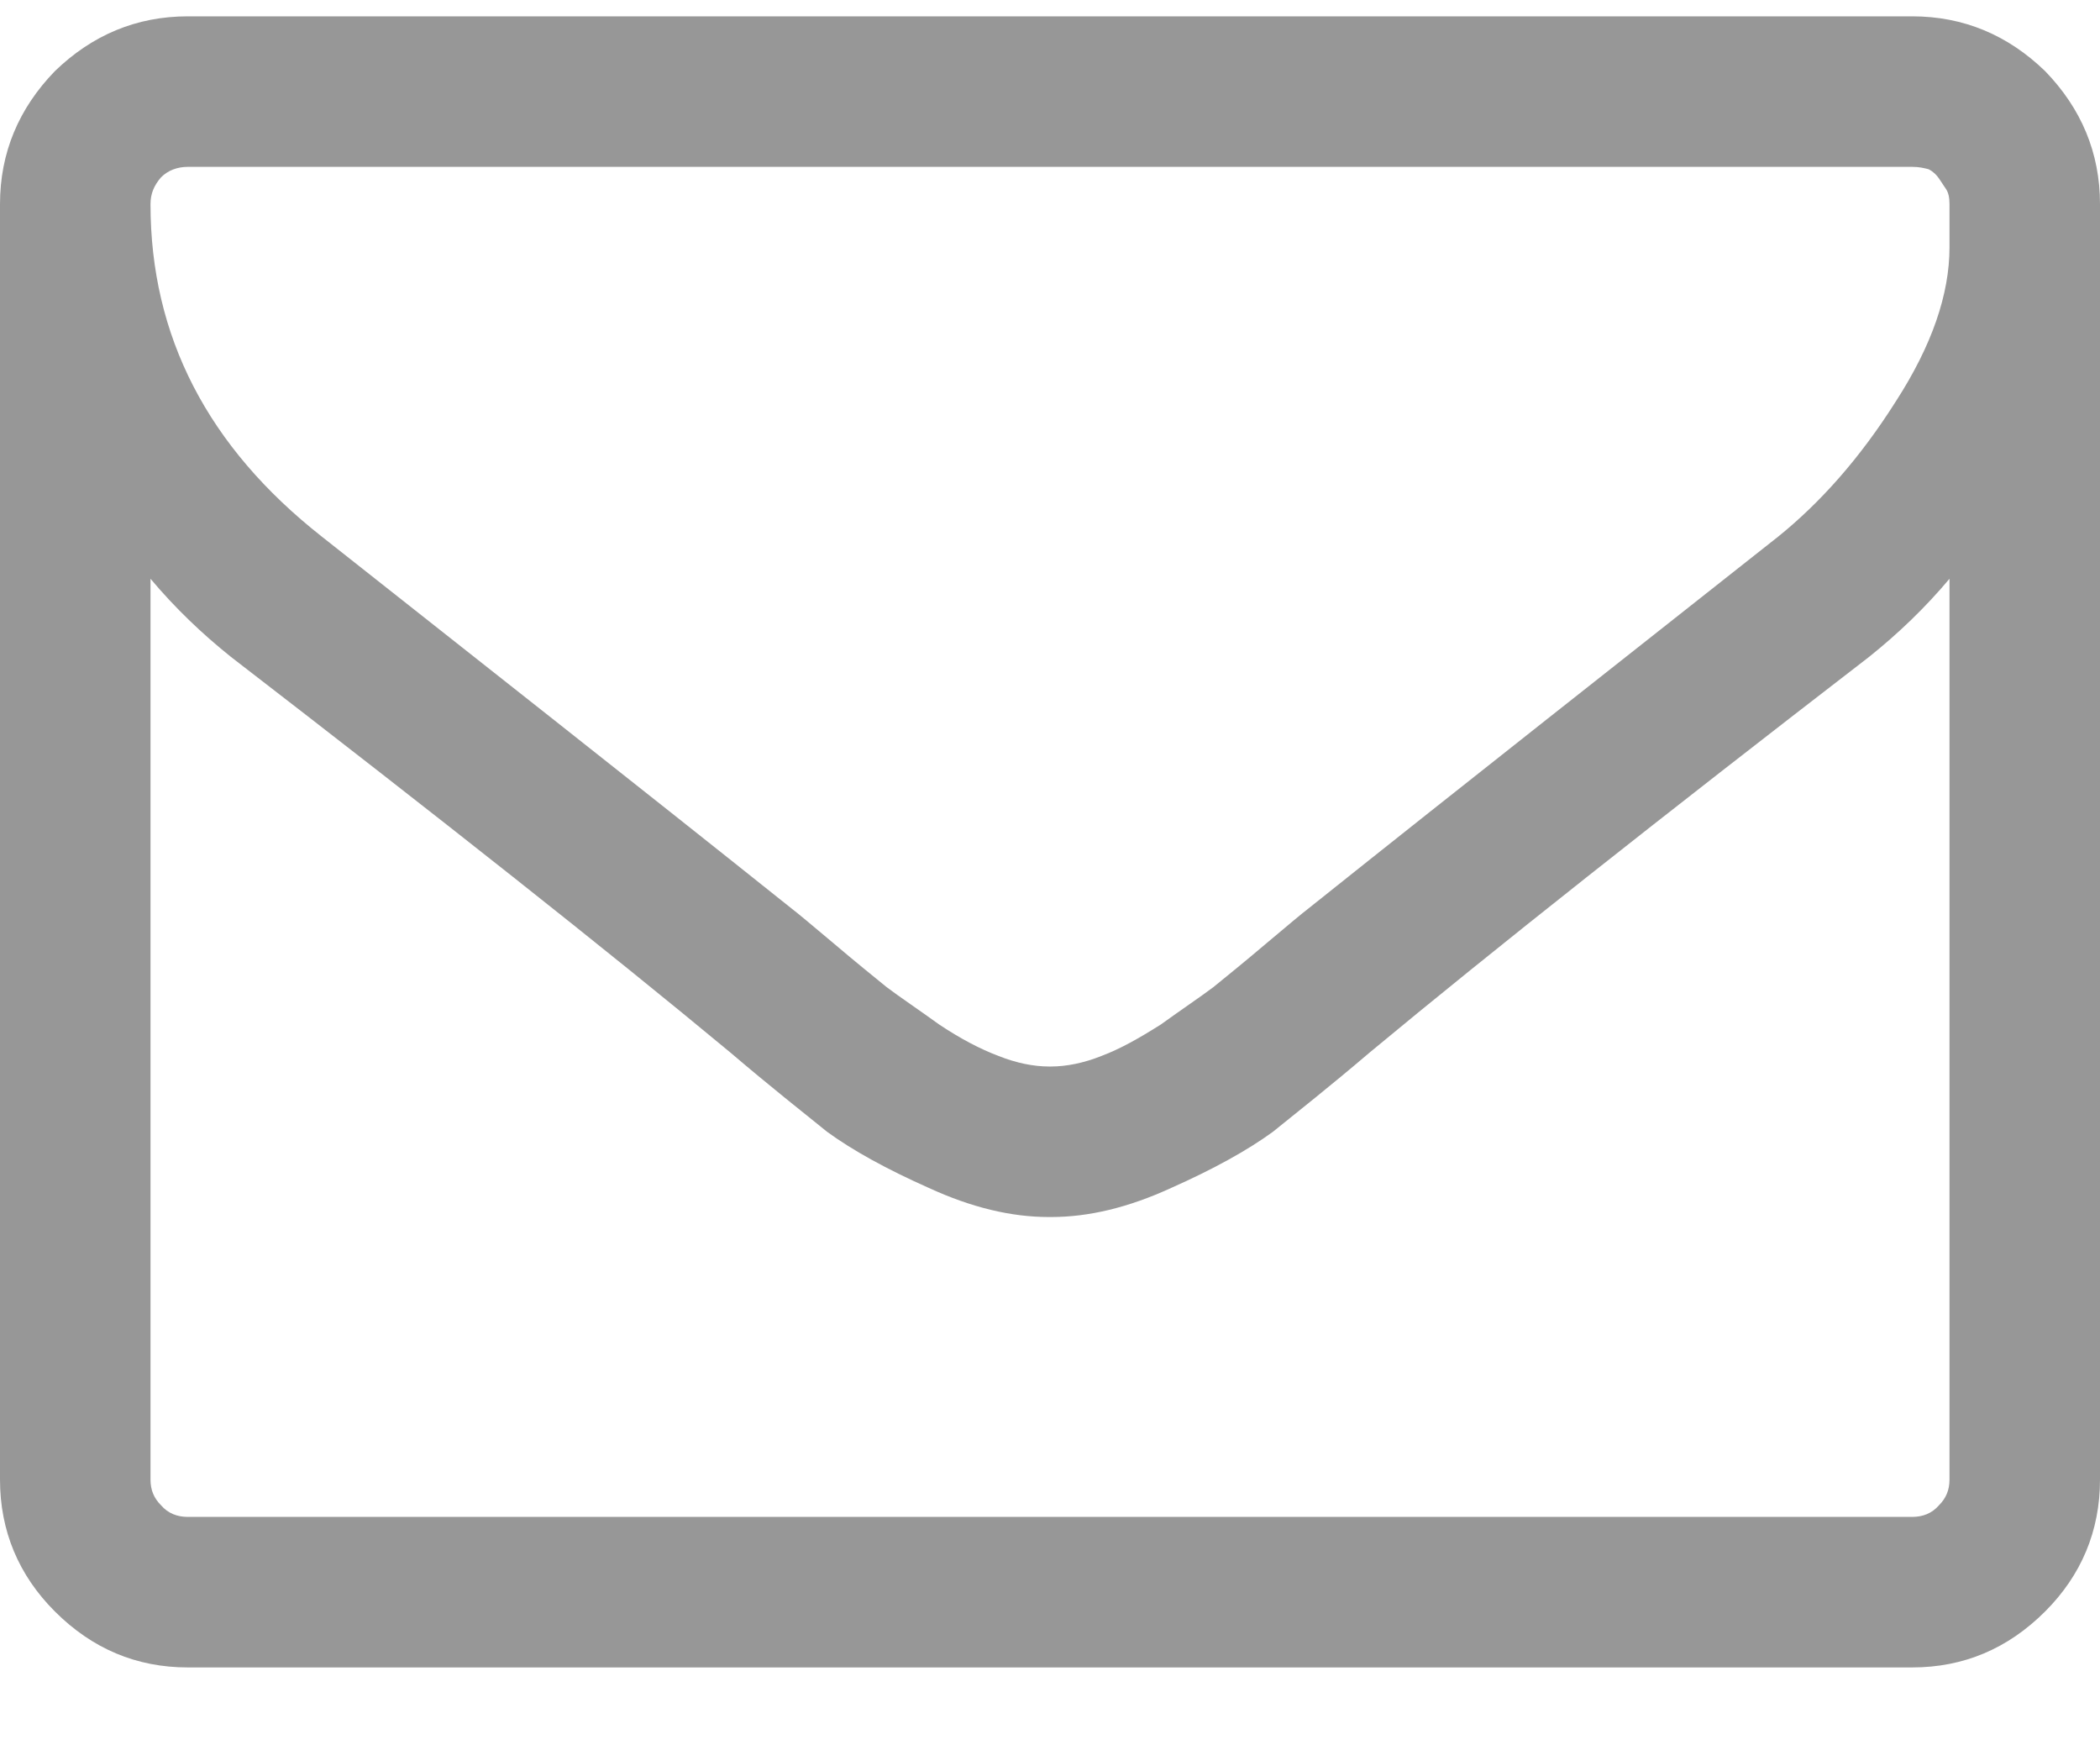 <svg xmlns="http://www.w3.org/2000/svg" viewBox="0 0 18 15" width="18" height="15">
	<style>
		tspan { white-space:pre }
		.shp0 { fill: #979797 } 
	</style>
	<path id="" class="shp0" d="M16.62 12.9C16.56 12.97 16.48 13 16.39 13L1.61 13C1.52 13 1.44 12.97 1.38 12.9C1.32 12.84 1.29 12.77 1.29 12.68L1.29 4.96C1.5 5.21 1.73 5.43 1.98 5.63C3.77 7.01 5.2 8.14 6.26 9.02C6.6 9.31 6.88 9.53 7.09 9.7C7.31 9.86 7.6 10.02 7.96 10.18C8.33 10.35 8.67 10.43 8.99 10.43L9 10.43L9.01 10.43C9.33 10.43 9.67 10.35 10.04 10.18C10.4 10.02 10.69 9.86 10.91 9.7C11.12 9.53 11.4 9.31 11.74 9.02C12.8 8.14 14.23 7.01 16.02 5.63C16.27 5.43 16.5 5.21 16.71 4.96L16.71 12.68C16.71 12.77 16.68 12.84 16.62 12.9ZM16.25 3.44C15.94 3.93 15.6 4.31 15.24 4.6C13.95 5.62 12.6 6.68 11.21 7.79C11.17 7.82 11.05 7.92 10.86 8.08C10.66 8.25 10.51 8.37 10.4 8.46C10.28 8.55 10.13 8.65 9.95 8.78C9.76 8.9 9.6 8.99 9.44 9.05C9.29 9.11 9.14 9.14 9.01 9.14L9 9.14L8.99 9.14C8.86 9.14 8.71 9.11 8.56 9.05C8.4 8.99 8.23 8.9 8.05 8.78C7.87 8.65 7.72 8.55 7.6 8.46C7.49 8.37 7.34 8.25 7.14 8.08C6.95 7.92 6.83 7.82 6.79 7.79C5.4 6.68 4.05 5.62 2.76 4.6C1.78 3.83 1.29 2.88 1.29 1.75C1.29 1.66 1.32 1.59 1.38 1.52C1.44 1.46 1.52 1.43 1.61 1.43L16.39 1.43C16.45 1.43 16.49 1.44 16.53 1.45C16.57 1.47 16.6 1.5 16.62 1.53C16.64 1.56 16.66 1.59 16.68 1.62C16.7 1.65 16.71 1.69 16.71 1.75C16.71 1.8 16.71 1.85 16.71 1.88C16.71 1.91 16.71 1.95 16.71 2.01C16.71 2.07 16.71 2.11 16.71 2.12C16.71 2.52 16.56 2.96 16.25 3.44ZM17.53 0.61C17.21 0.3 16.83 0.14 16.39 0.14L1.61 0.14C1.17 0.14 0.79 0.3 0.47 0.61C0.16 0.93 0 1.31 0 1.75L0 12.68C0 13.12 0.16 13.5 0.47 13.81C0.79 14.13 1.17 14.29 1.61 14.29L16.39 14.29C16.83 14.29 17.21 14.13 17.53 13.81C17.84 13.5 18 13.12 18 12.68L18 1.75C18 1.31 17.84 0.93 17.53 0.61Z" />
</svg>
